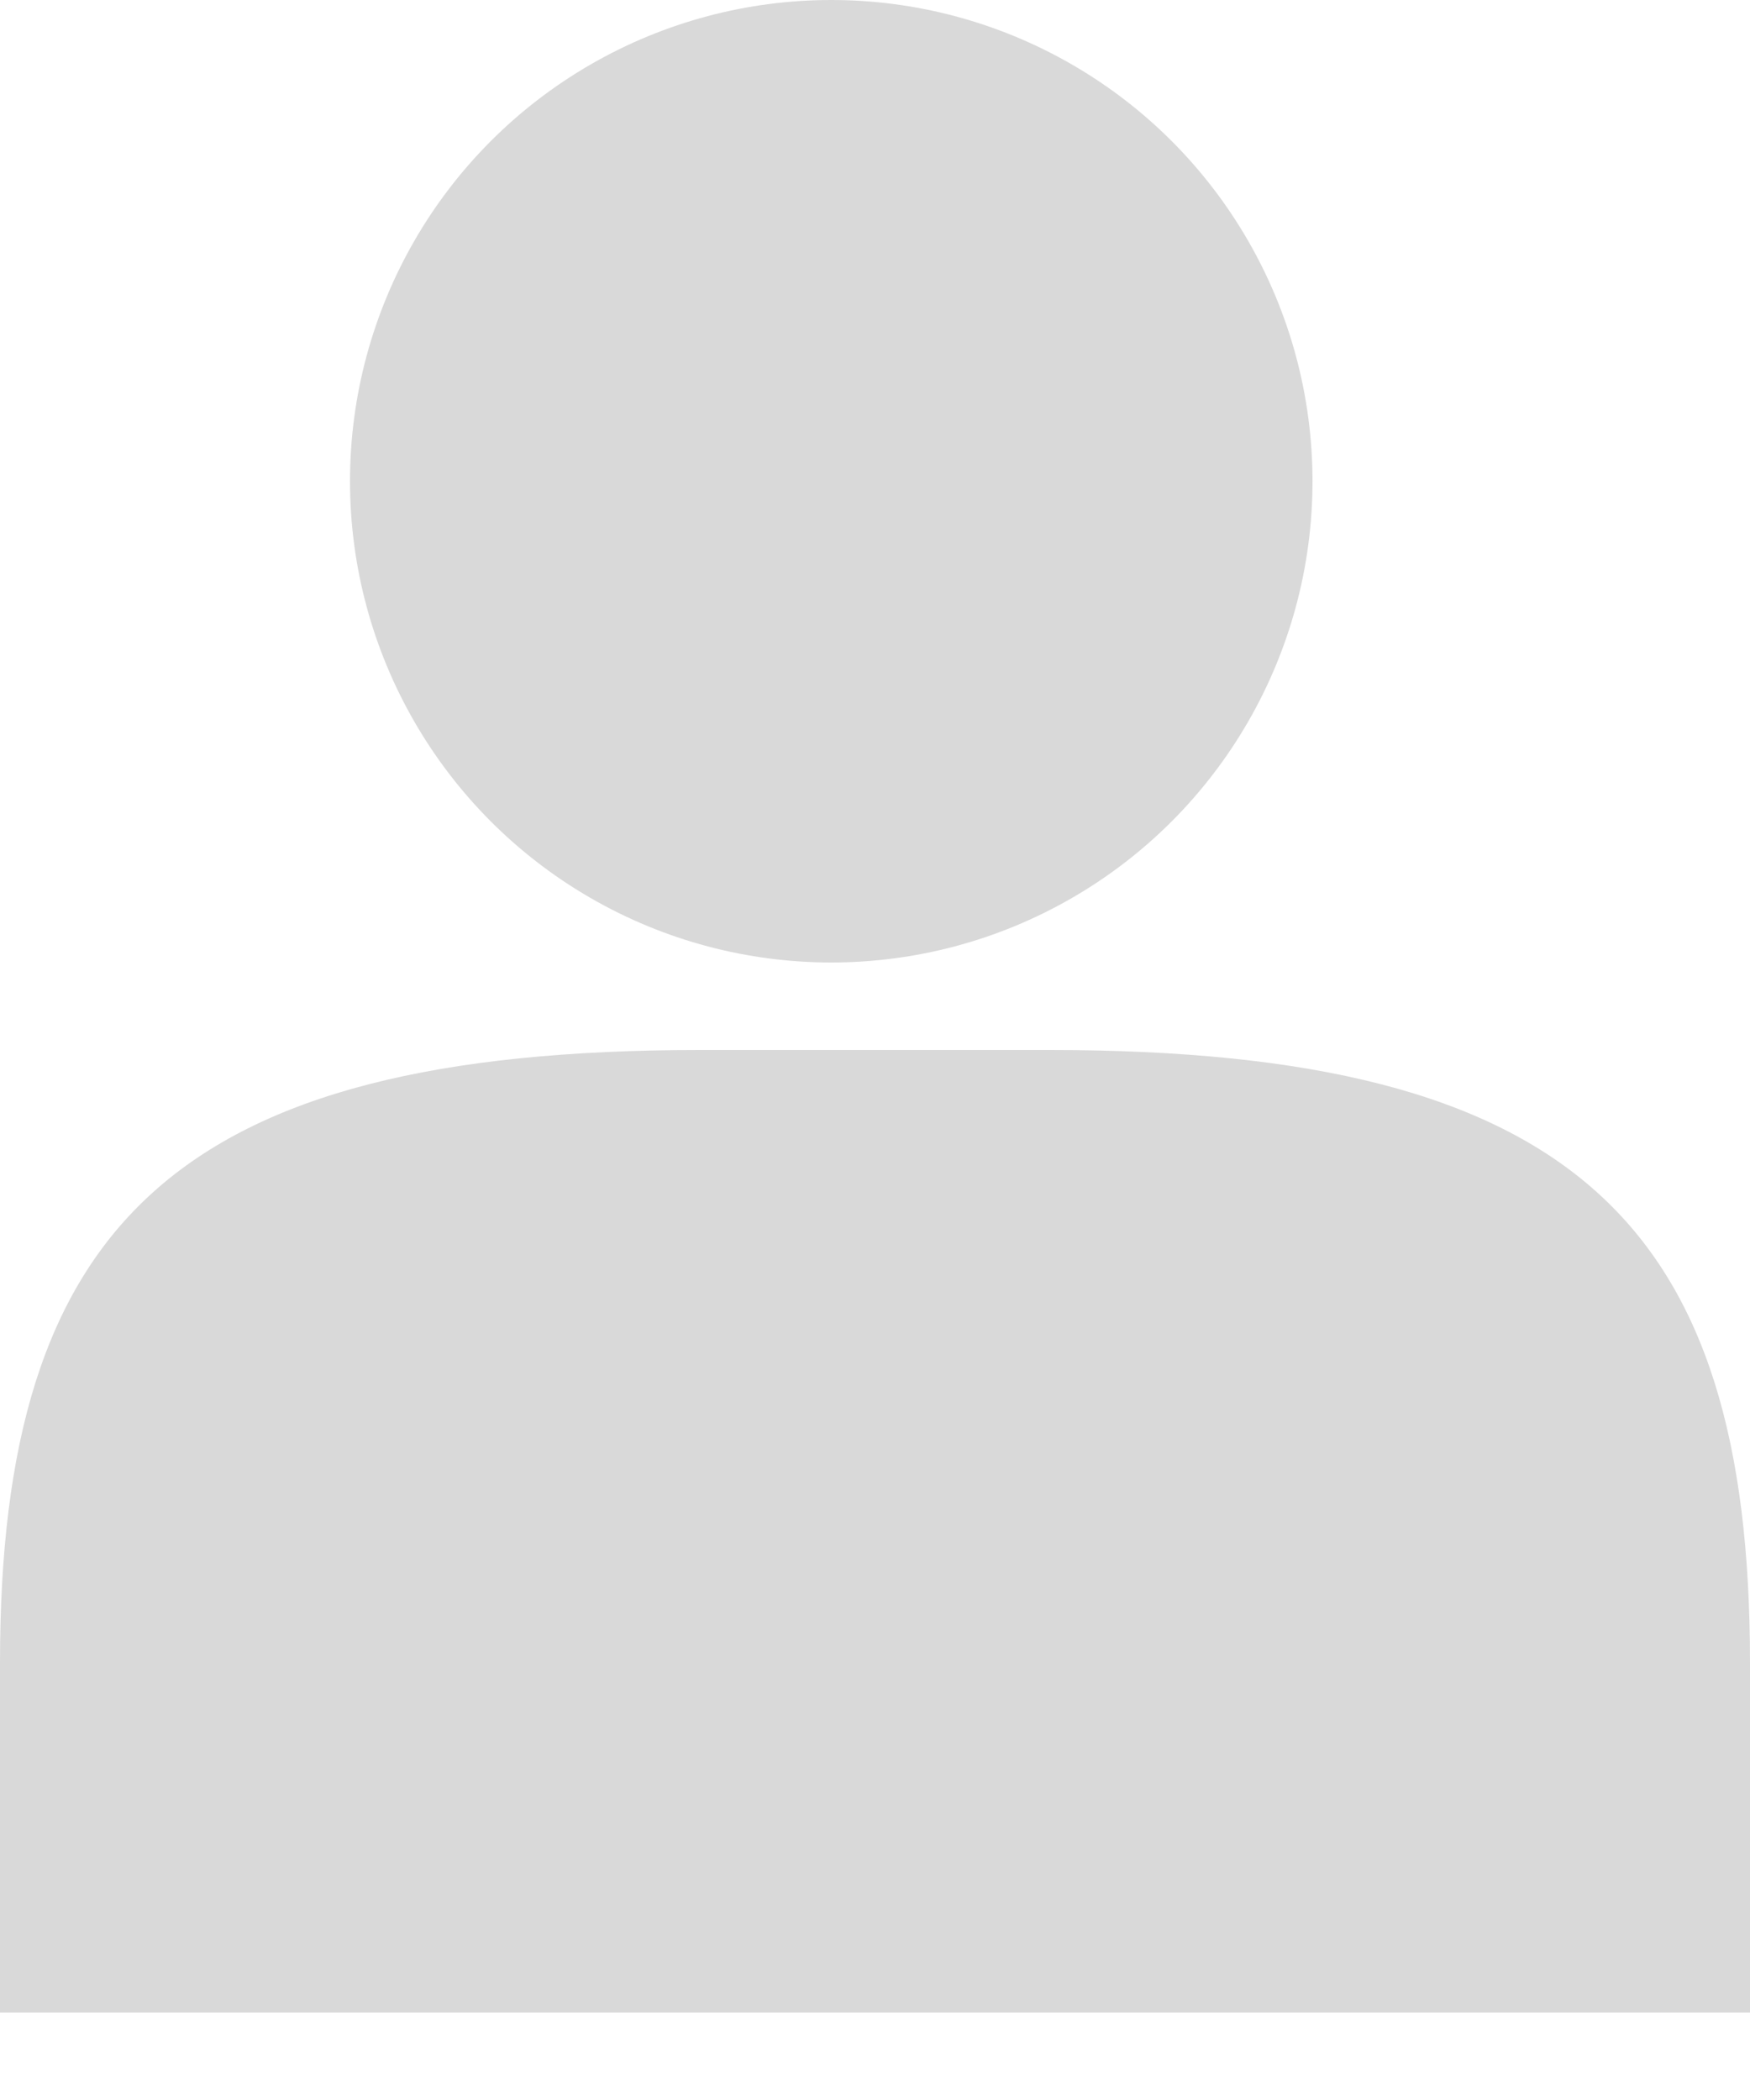 <svg width="20" height="24" viewBox="0 0 20 24" fill="none" xmlns="http://www.w3.org/2000/svg">
<path d="M-0 19C-0 14 2 12 8 12H12C18 12 20 14 20 19C20 24 20 23 20 23H-0C-0 23 -0 20 -0 19Z" fill="#D9D9D9"/>
<circle cx="9.5" cy="5.5" r="5.5" fill="#D9D9D9"/>
</svg>
